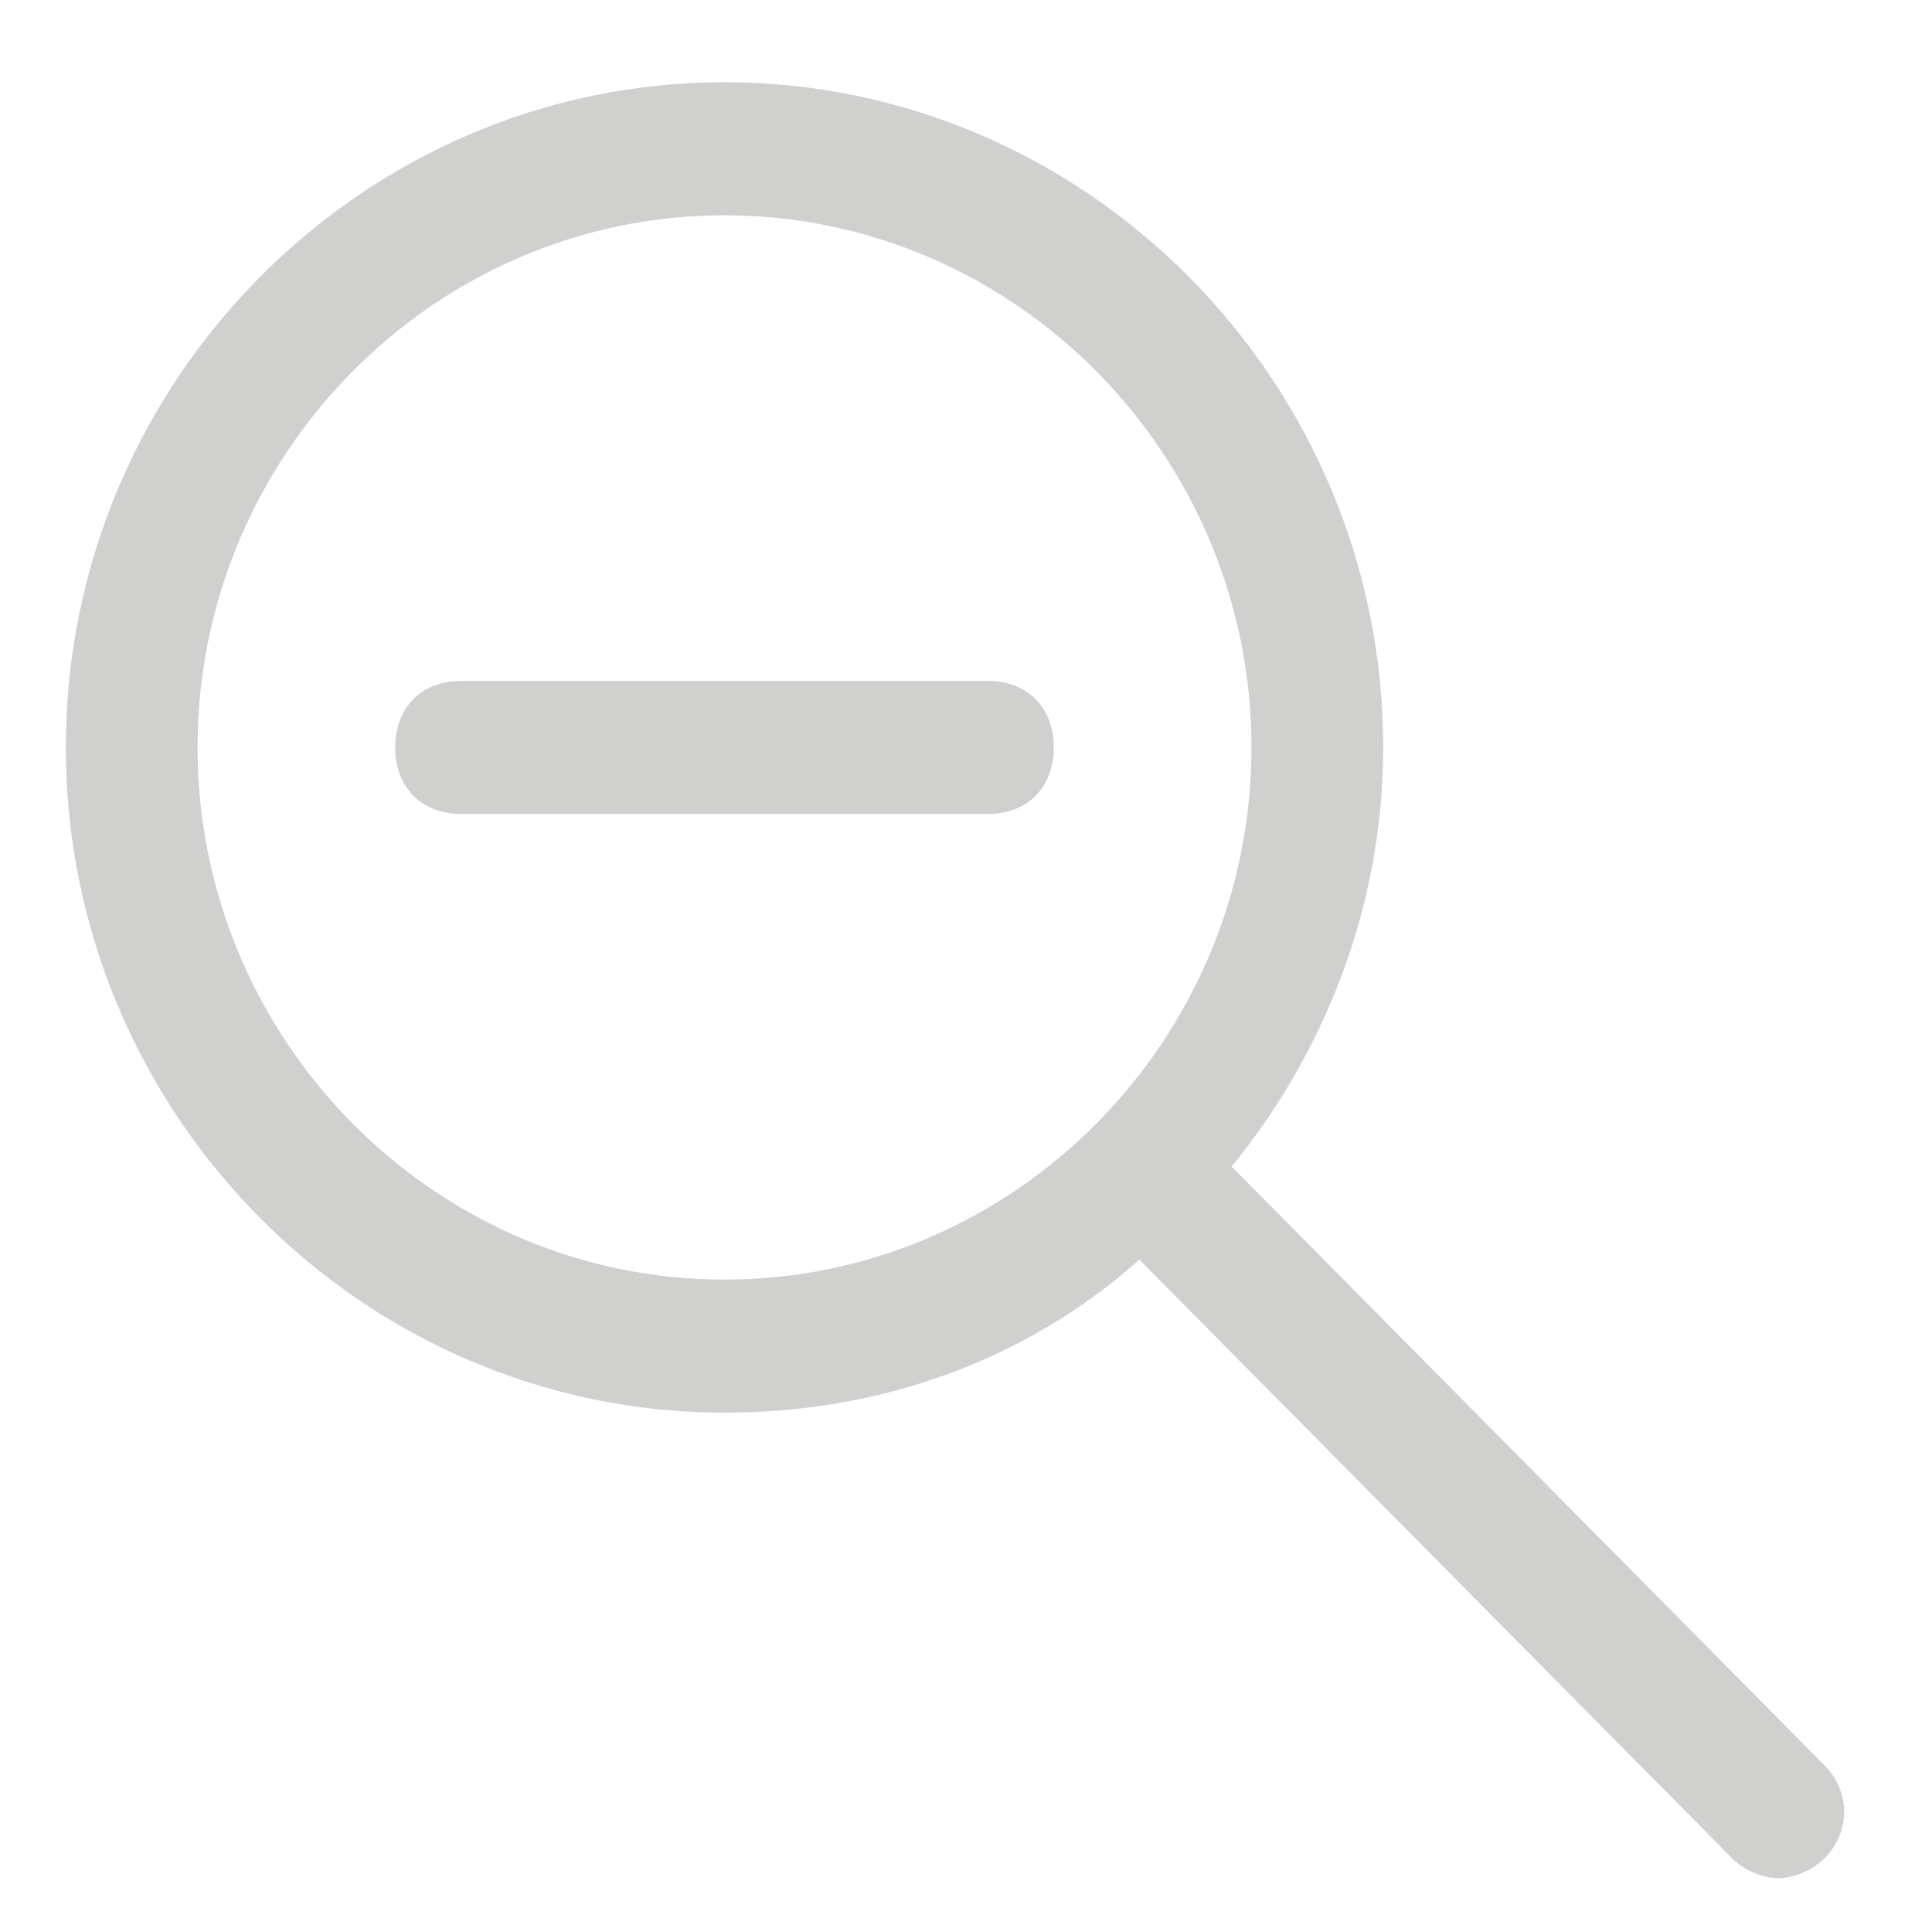 <?xml version="1.0" encoding="UTF-8"?>
<svg width="16px" height="16px" viewBox="0 0 16 16" version="1.1" xmlns="http://www.w3.org/2000/svg" xmlns:xlink="http://www.w3.org/1999/xlink">
    <!-- Generator: Sketch 55.2 (78181) - https://sketchapp.com -->
    <title>Zoom out inactive</title>
    <desc>Created with Sketch.</desc>
    <g id="Page-1" stroke="none" stroke-width="1" fill="none" fill-rule="evenodd">
        <g id="Editor-Tab" transform="translate(-1181, -320)" fill="#D0D0CE" fill-rule="nonzero">
            <path d="M1191.2,329.661 L1196.109,334.619 C1196.327,334.839 1196.327,335.17 1196.109,335.39 C1196,335.5 1195.836,335.555 1195.727,335.555 C1195.618,335.555 1195.455,335.5 1195.345,335.39 L1190.436,330.432 C1189.509,331.258 1188.309,331.699 1187,331.699 C1184,331.699 1181.545,329.22 1181.545,326.19 C1181.545,323.16 1184,320.681 1187,320.681 C1190,320.681 1192.455,323.16 1192.455,326.19 C1192.455,327.512 1191.964,328.724 1191.2,329.661 Z M1187,330.597 C1189.4,330.597 1191.364,328.614 1191.364,326.19 C1191.364,323.766 1189.4,321.783 1187,321.783 C1184.6,321.783 1182.636,323.766 1182.636,326.19 C1182.636,328.614 1184.6,330.597 1187,330.597 Z M1189.182,325.639 C1189.509,325.639 1189.727,325.859 1189.727,326.19 C1189.727,326.521 1189.509,326.741 1189.182,326.741 L1184.818,326.741 C1184.491,326.741 1184.273,326.521 1184.273,326.19 C1184.273,325.859 1184.491,325.639 1184.818,325.639 L1189.182,325.639 Z" id="Zoom-out-inactive"></path>
        </g>
    </g>
</svg>